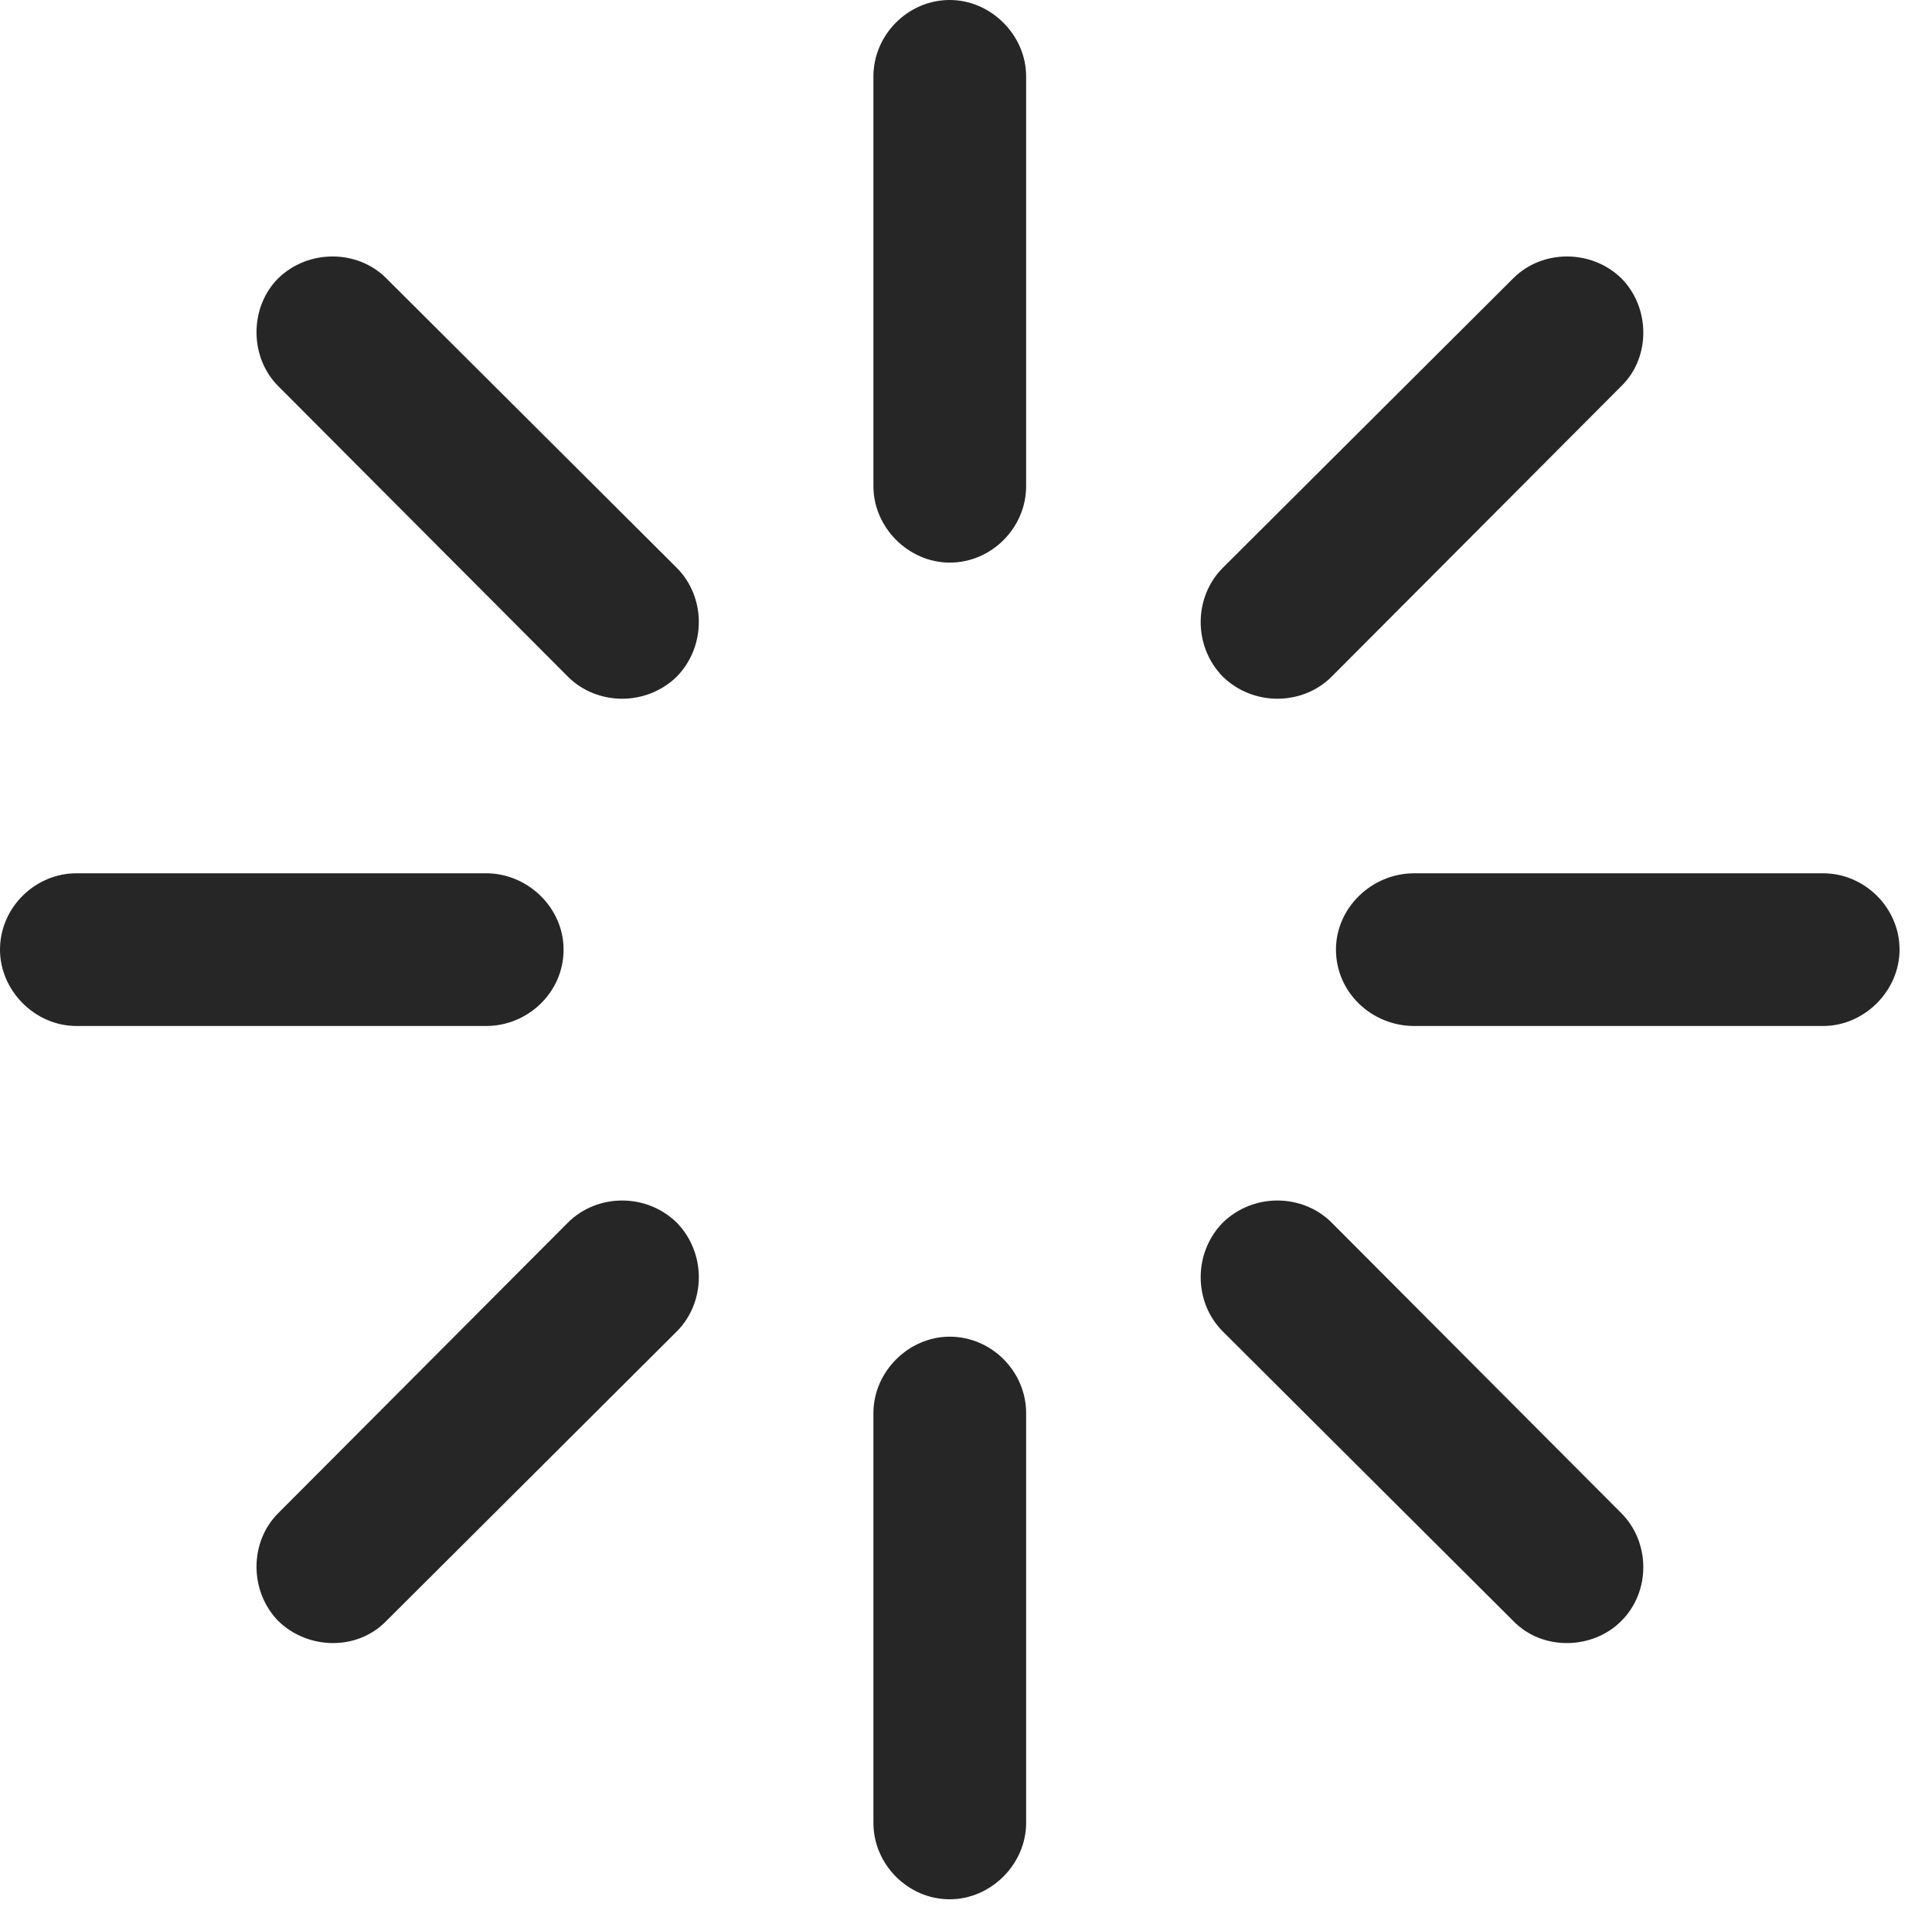 <?xml version="1.0" encoding="UTF-8"?>
<!--Generator: Apple Native CoreSVG 326-->
<!DOCTYPE svg
PUBLIC "-//W3C//DTD SVG 1.1//EN"
       "http://www.w3.org/Graphics/SVG/1.1/DTD/svg11.dtd">
<svg version="1.1" xmlns="http://www.w3.org/2000/svg" xmlns:xlink="http://www.w3.org/1999/xlink" viewBox="0 0 21.494 21.221">
 <g>
  <rect height="21.221" opacity="0" width="21.494" x="0" y="0"/>
  <path d="M7.529 7.529C7.861 7.188 7.852 6.641 7.529 6.318L4.297 3.096C3.975 2.773 3.428 2.773 3.096 3.096C2.773 3.418 2.773 3.975 3.096 4.297L6.318 7.529C6.641 7.852 7.188 7.861 7.529 7.529Z" fill="black" fill-opacity="0.85"/>
  <path d="M6.27 10.566C6.27 10.098 5.869 9.717 5.41 9.717L0.85 9.717C0.391 9.717 0 10.098 0 10.566C0 11.025 0.391 11.416 0.85 11.416L5.41 11.416C5.869 11.416 6.27 11.045 6.27 10.566Z" fill="black" fill-opacity="0.85"/>
  <path d="M7.529 13.604C7.188 13.271 6.641 13.281 6.318 13.604L3.096 16.836C2.773 17.158 2.773 17.705 3.096 18.037C3.428 18.359 3.975 18.369 4.297 18.037L7.529 14.815C7.852 14.492 7.861 13.945 7.529 13.604Z" fill="black" fill-opacity="0.85"/>
  <path d="M10.566 14.873C10.107 14.873 9.717 15.264 9.717 15.723L9.717 20.283C9.717 20.742 10.098 21.133 10.566 21.133C11.025 21.133 11.416 20.742 11.416 20.283L11.416 15.723C11.416 15.264 11.035 14.873 10.566 14.873Z" fill="black" fill-opacity="0.85"/>
  <path d="M13.604 13.604C13.271 13.945 13.281 14.492 13.604 14.815L16.836 18.037C17.158 18.369 17.715 18.359 18.037 18.037C18.369 17.705 18.359 17.158 18.037 16.836L14.815 13.604C14.492 13.281 13.945 13.271 13.604 13.604Z" fill="black" fill-opacity="0.85"/>
  <path d="M14.863 10.566C14.863 11.045 15.264 11.416 15.732 11.416L20.283 11.416C20.742 11.416 21.133 11.025 21.133 10.566C21.133 10.098 20.742 9.717 20.283 9.717L15.732 9.717C15.264 9.717 14.863 10.098 14.863 10.566Z" fill="black" fill-opacity="0.85"/>
  <path d="M13.604 7.529C13.945 7.861 14.492 7.852 14.815 7.529L18.037 4.297C18.369 3.975 18.359 3.418 18.037 3.096C17.705 2.773 17.158 2.773 16.836 3.096L13.604 6.318C13.281 6.641 13.271 7.188 13.604 7.529Z" fill="black" fill-opacity="0.85"/>
  <path d="M10.566 6.26C11.035 6.26 11.416 5.869 11.416 5.41L11.416 0.85C11.416 0.391 11.025 0 10.566 0C10.098 0 9.717 0.391 9.717 0.85L9.717 5.41C9.717 5.869 10.107 6.26 10.566 6.26Z" fill="black" fill-opacity="0.85"/>
 </g>
</svg>
